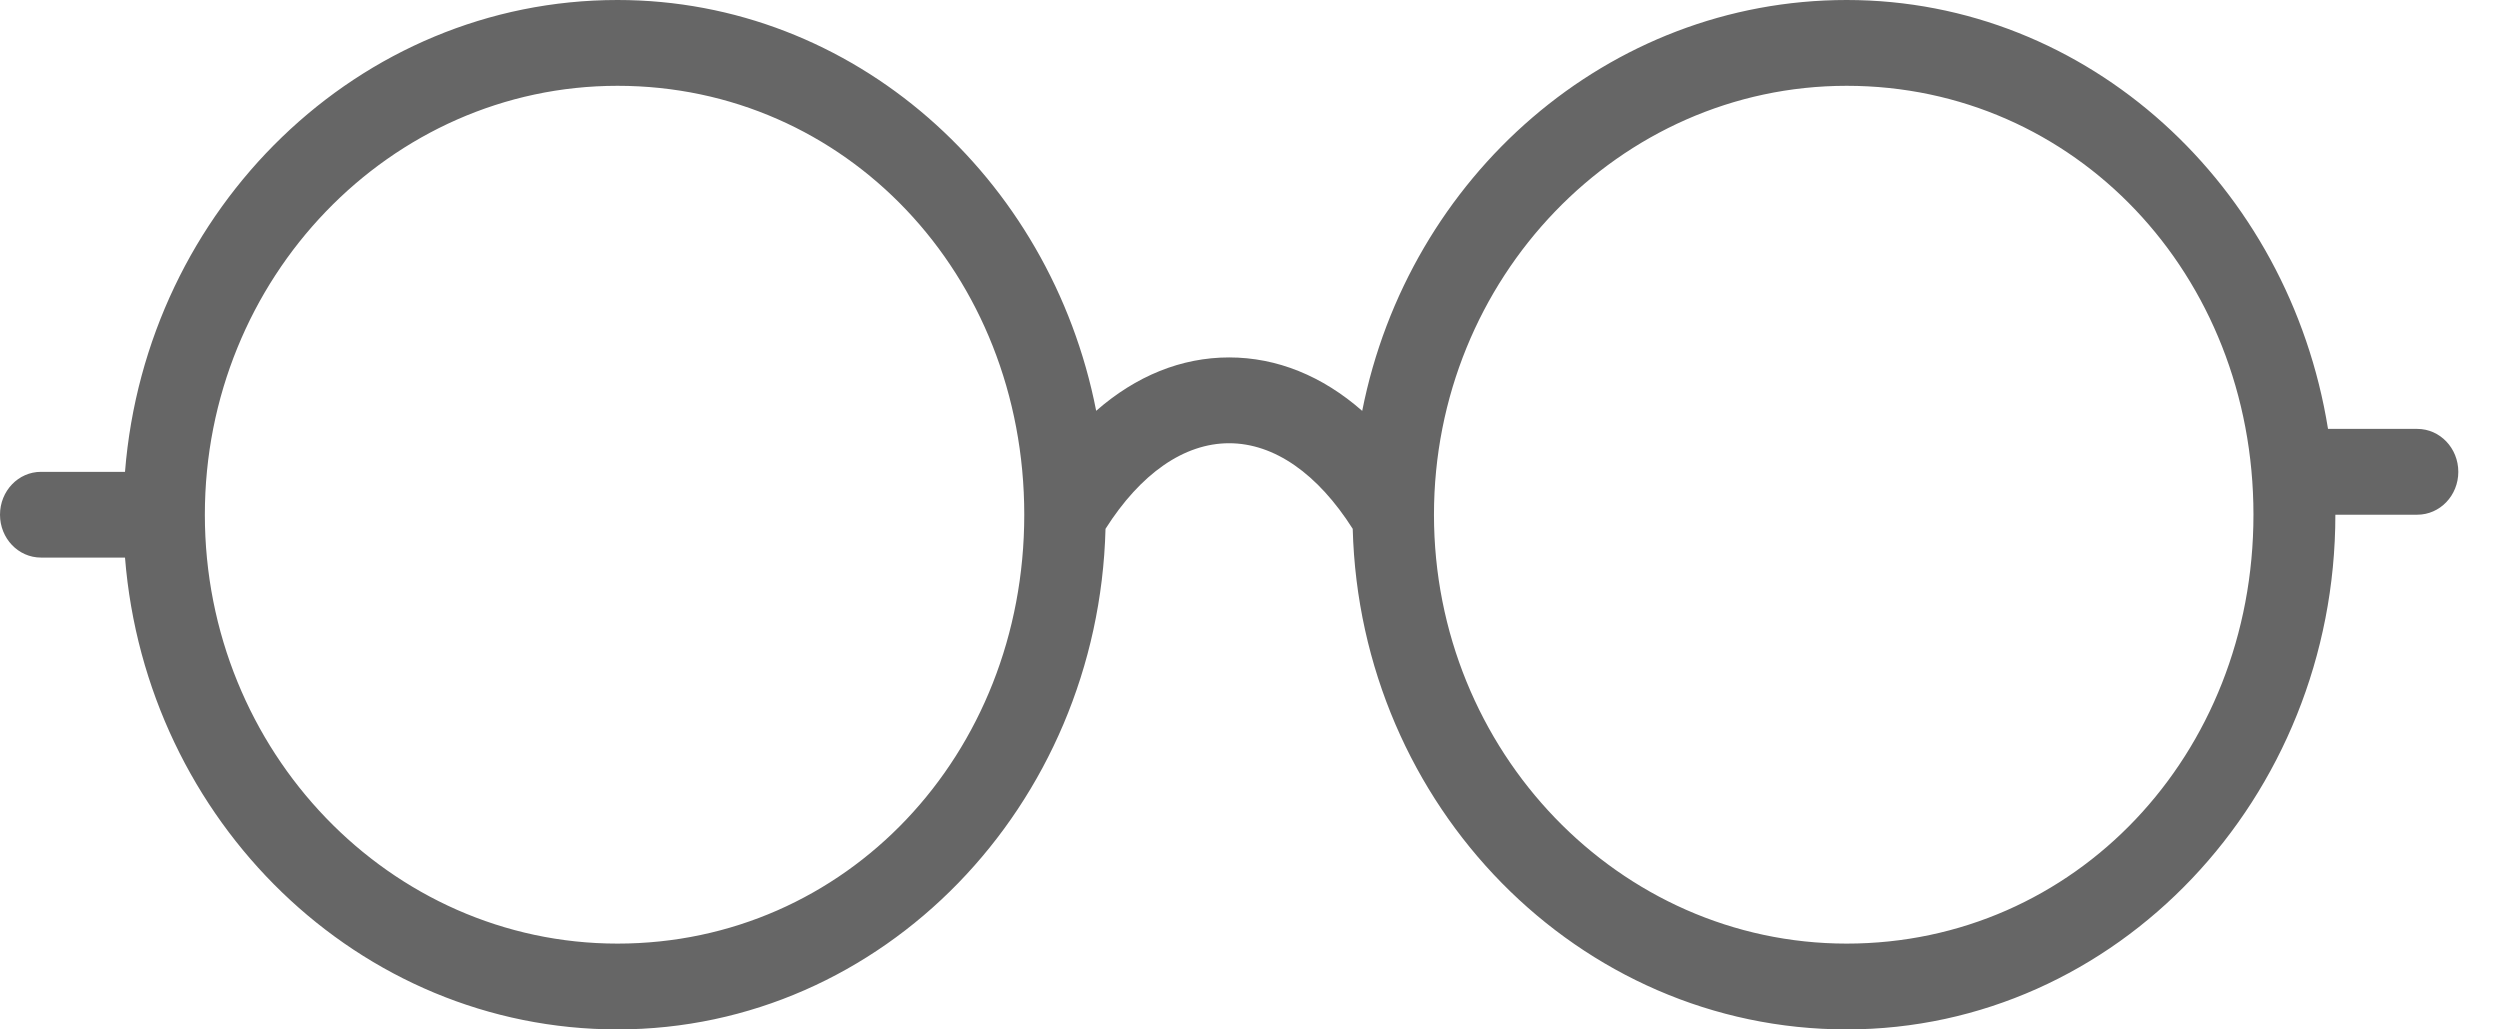 <svg width="34" height="14" viewBox="0 0 34 14" fill="none" xmlns="http://www.w3.org/2000/svg">
<path d="M32.875 5.833H31.661C31.131 2.528 28.401 0 25.115 0C21.87 0 19.155 2.403 18.526 5.588C17.985 5.113 17.367 4.861 16.716 4.861C16.066 4.861 15.449 5.113 14.908 5.587C14.286 2.402 11.604 0 8.398 0C4.879 0 1.986 2.83 1.7 6.417H0.557C0.249 6.417 0 6.678 0 7C0 7.322 0.249 7.583 0.557 7.583H1.7C1.986 11.17 4.879 14 8.398 14C12.002 14 14.938 10.963 15.035 7.192C15.511 6.442 16.102 6.028 16.716 6.028C17.33 6.028 17.922 6.443 18.397 7.192C18.497 10.963 21.468 14 25.115 14C28.779 14 31.761 10.86 31.761 7H32.875C33.184 7 33.433 6.739 33.433 6.417C33.433 6.095 33.184 5.833 32.875 5.833ZM8.398 12.833C5.304 12.833 2.786 10.216 2.786 7C2.786 3.784 5.304 1.167 8.398 1.167C11.501 1.167 13.93 3.729 13.93 7C13.93 10.271 11.501 12.833 8.398 12.833ZM25.115 12.833C22.02 12.833 19.502 10.216 19.502 7C19.502 3.784 22.02 1.167 25.115 1.167C28.217 1.167 30.647 3.729 30.647 7C30.647 10.271 28.217 12.833 25.115 12.833Z" fill="#666666"/>
</svg>
